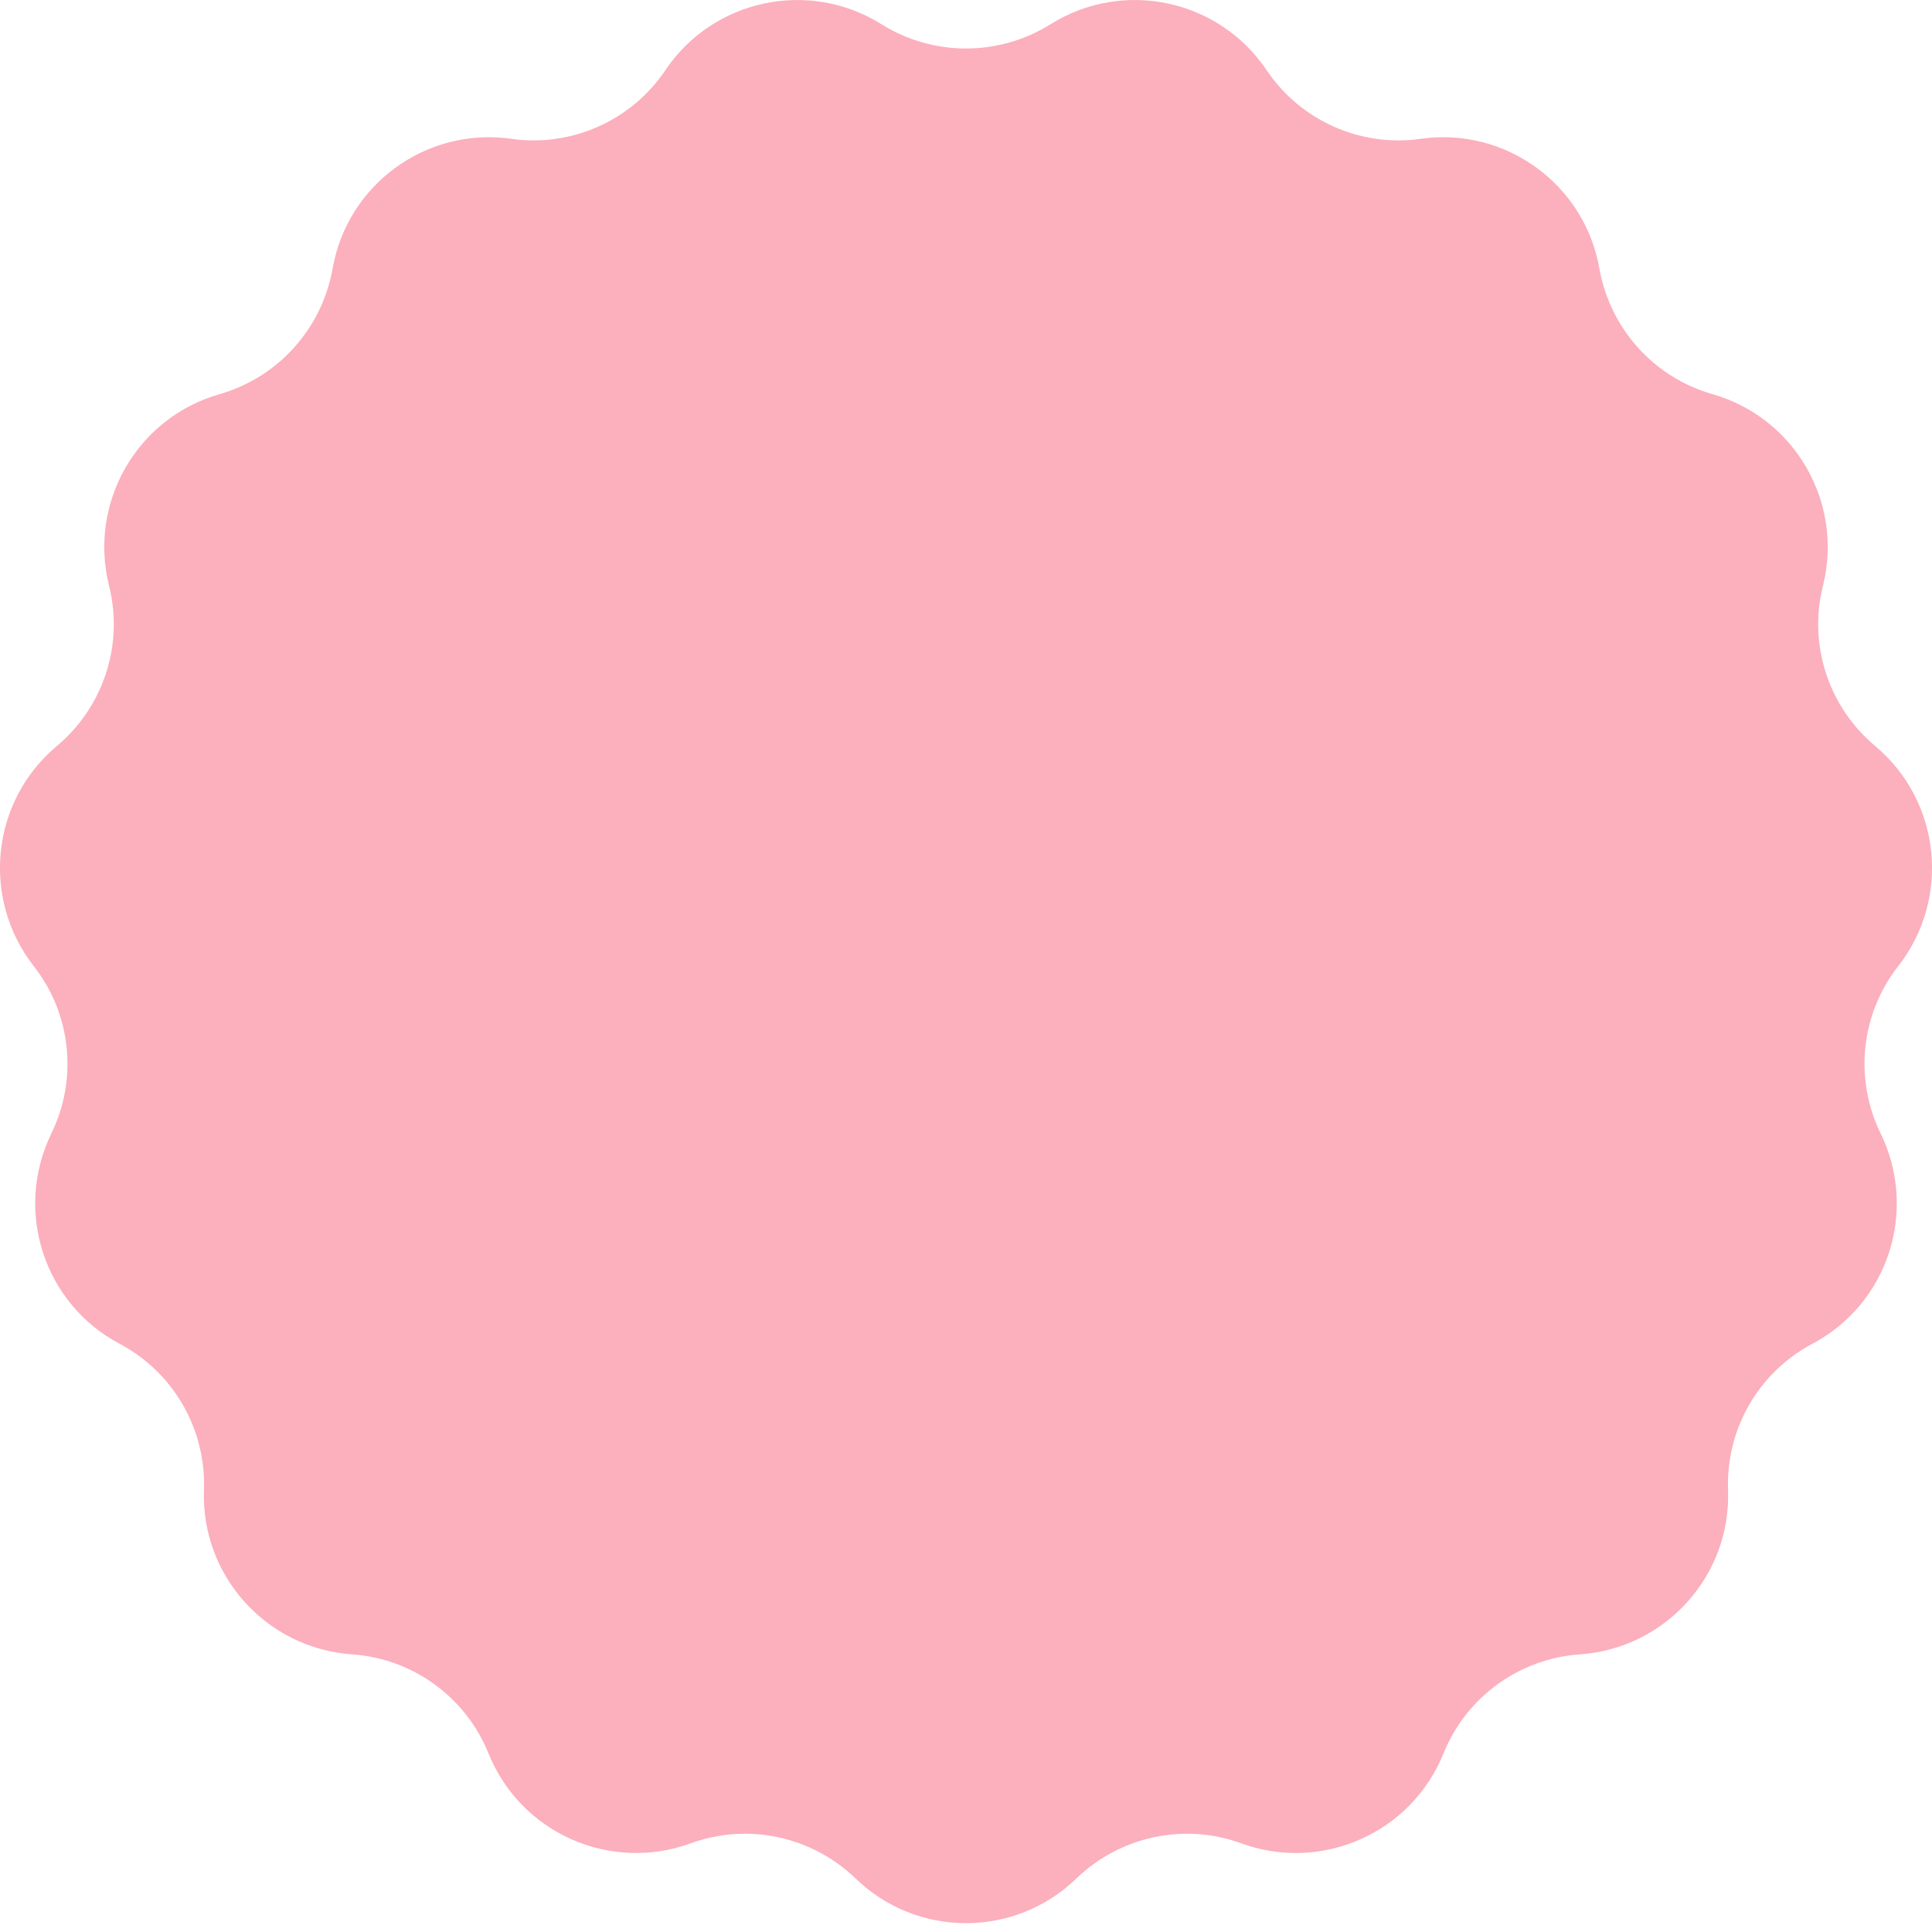 <svg width="7" height="7" viewBox="0 0 7 7" fill="none" xmlns="http://www.w3.org/2000/svg">
<path opacity="0.4" d="M3.1 6.806C3.323 7.022 3.677 7.022 3.9 6.806C4.059 6.653 4.291 6.603 4.498 6.679C4.79 6.785 5.114 6.641 5.23 6.353C5.313 6.148 5.505 6.009 5.725 5.994C6.035 5.972 6.272 5.709 6.261 5.399C6.253 5.178 6.371 4.973 6.566 4.869C6.841 4.724 6.95 4.387 6.814 4.107C6.717 3.909 6.742 3.673 6.878 3.5C7.069 3.255 7.032 2.902 6.794 2.703C6.625 2.561 6.551 2.336 6.605 2.122C6.68 1.82 6.503 1.513 6.204 1.428C5.992 1.367 5.834 1.191 5.795 0.974C5.742 0.668 5.455 0.459 5.147 0.503C4.929 0.534 4.712 0.437 4.589 0.254C4.416 -0.003 4.069 -0.077 3.806 0.088C3.619 0.205 3.381 0.205 3.194 0.088C2.931 -0.077 2.584 -0.003 2.411 0.254C2.288 0.437 2.071 0.534 1.853 0.503C1.545 0.459 1.258 0.668 1.205 0.974C1.166 1.191 1.008 1.367 0.796 1.428C0.497 1.513 0.32 1.82 0.395 2.122C0.449 2.336 0.375 2.561 0.206 2.703C-0.032 2.902 -0.069 3.255 0.122 3.5C0.258 3.673 0.283 3.909 0.186 4.107C0.05 4.387 0.159 4.724 0.434 4.869C0.629 4.973 0.747 5.178 0.739 5.399C0.728 5.709 0.965 5.972 1.275 5.994C1.495 6.009 1.687 6.148 1.77 6.353C1.886 6.641 2.21 6.785 2.502 6.679C2.709 6.603 2.941 6.653 3.1 6.806Z" fill="#F83758"/>
</svg>
